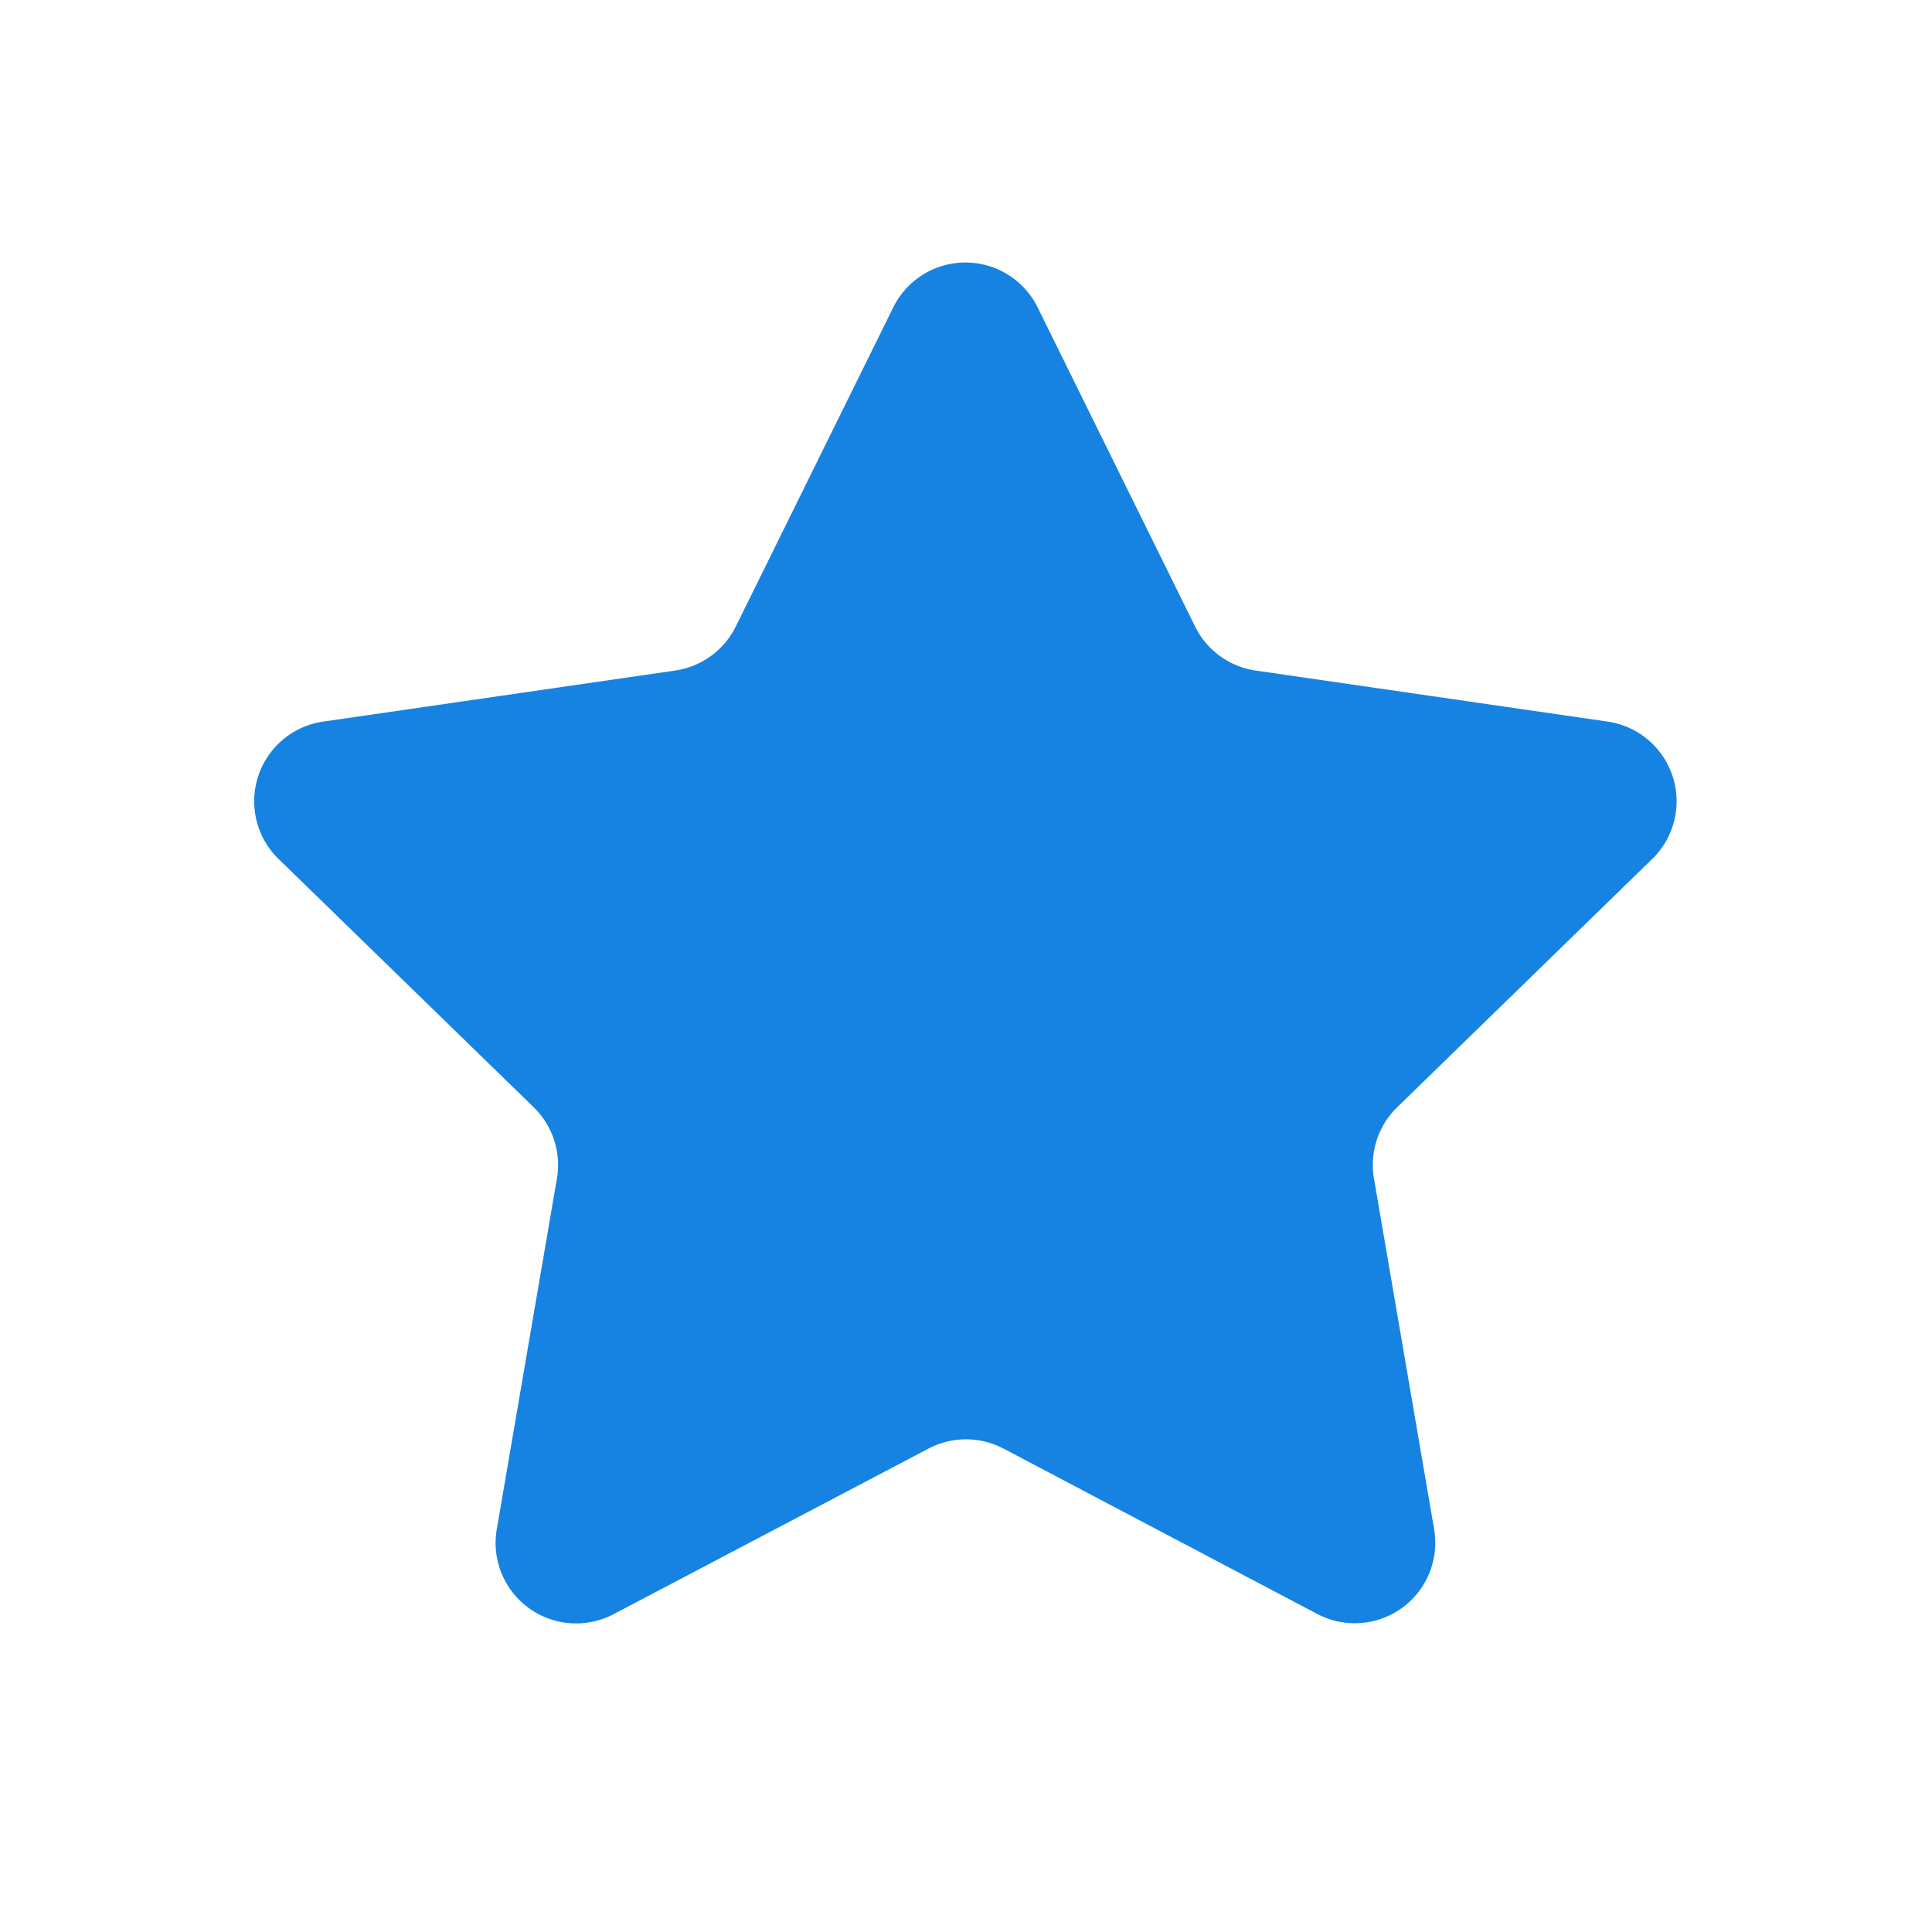<svg width="24" height="24" viewBox="0 0 24 24" fill="none" xmlns="http://www.w3.org/2000/svg"><path d="M12.466 17.995a1 1 0 0 0-.932 0l-3.912 2.057a1 1 0 0 1-1.451-1.054l.747-4.357a1 1 0 0 0-.288-.886L3.46 10.67a1 1 0 0 1 .555-1.706l4.371-.634a1 1 0 0 0 .754-.547l1.956-3.964a1 1 0 0 1 1.794 0l1.956 3.964a1 1 0 0 0 .754.547l4.371.634a1 1 0 0 1 .554 1.706l-3.169 3.085a1 1 0 0 0-.288.886l.747 4.354a1 1 0 0 1-1.452 1.054l-3.897-2.054Z" fill="#1683E2"/></svg>